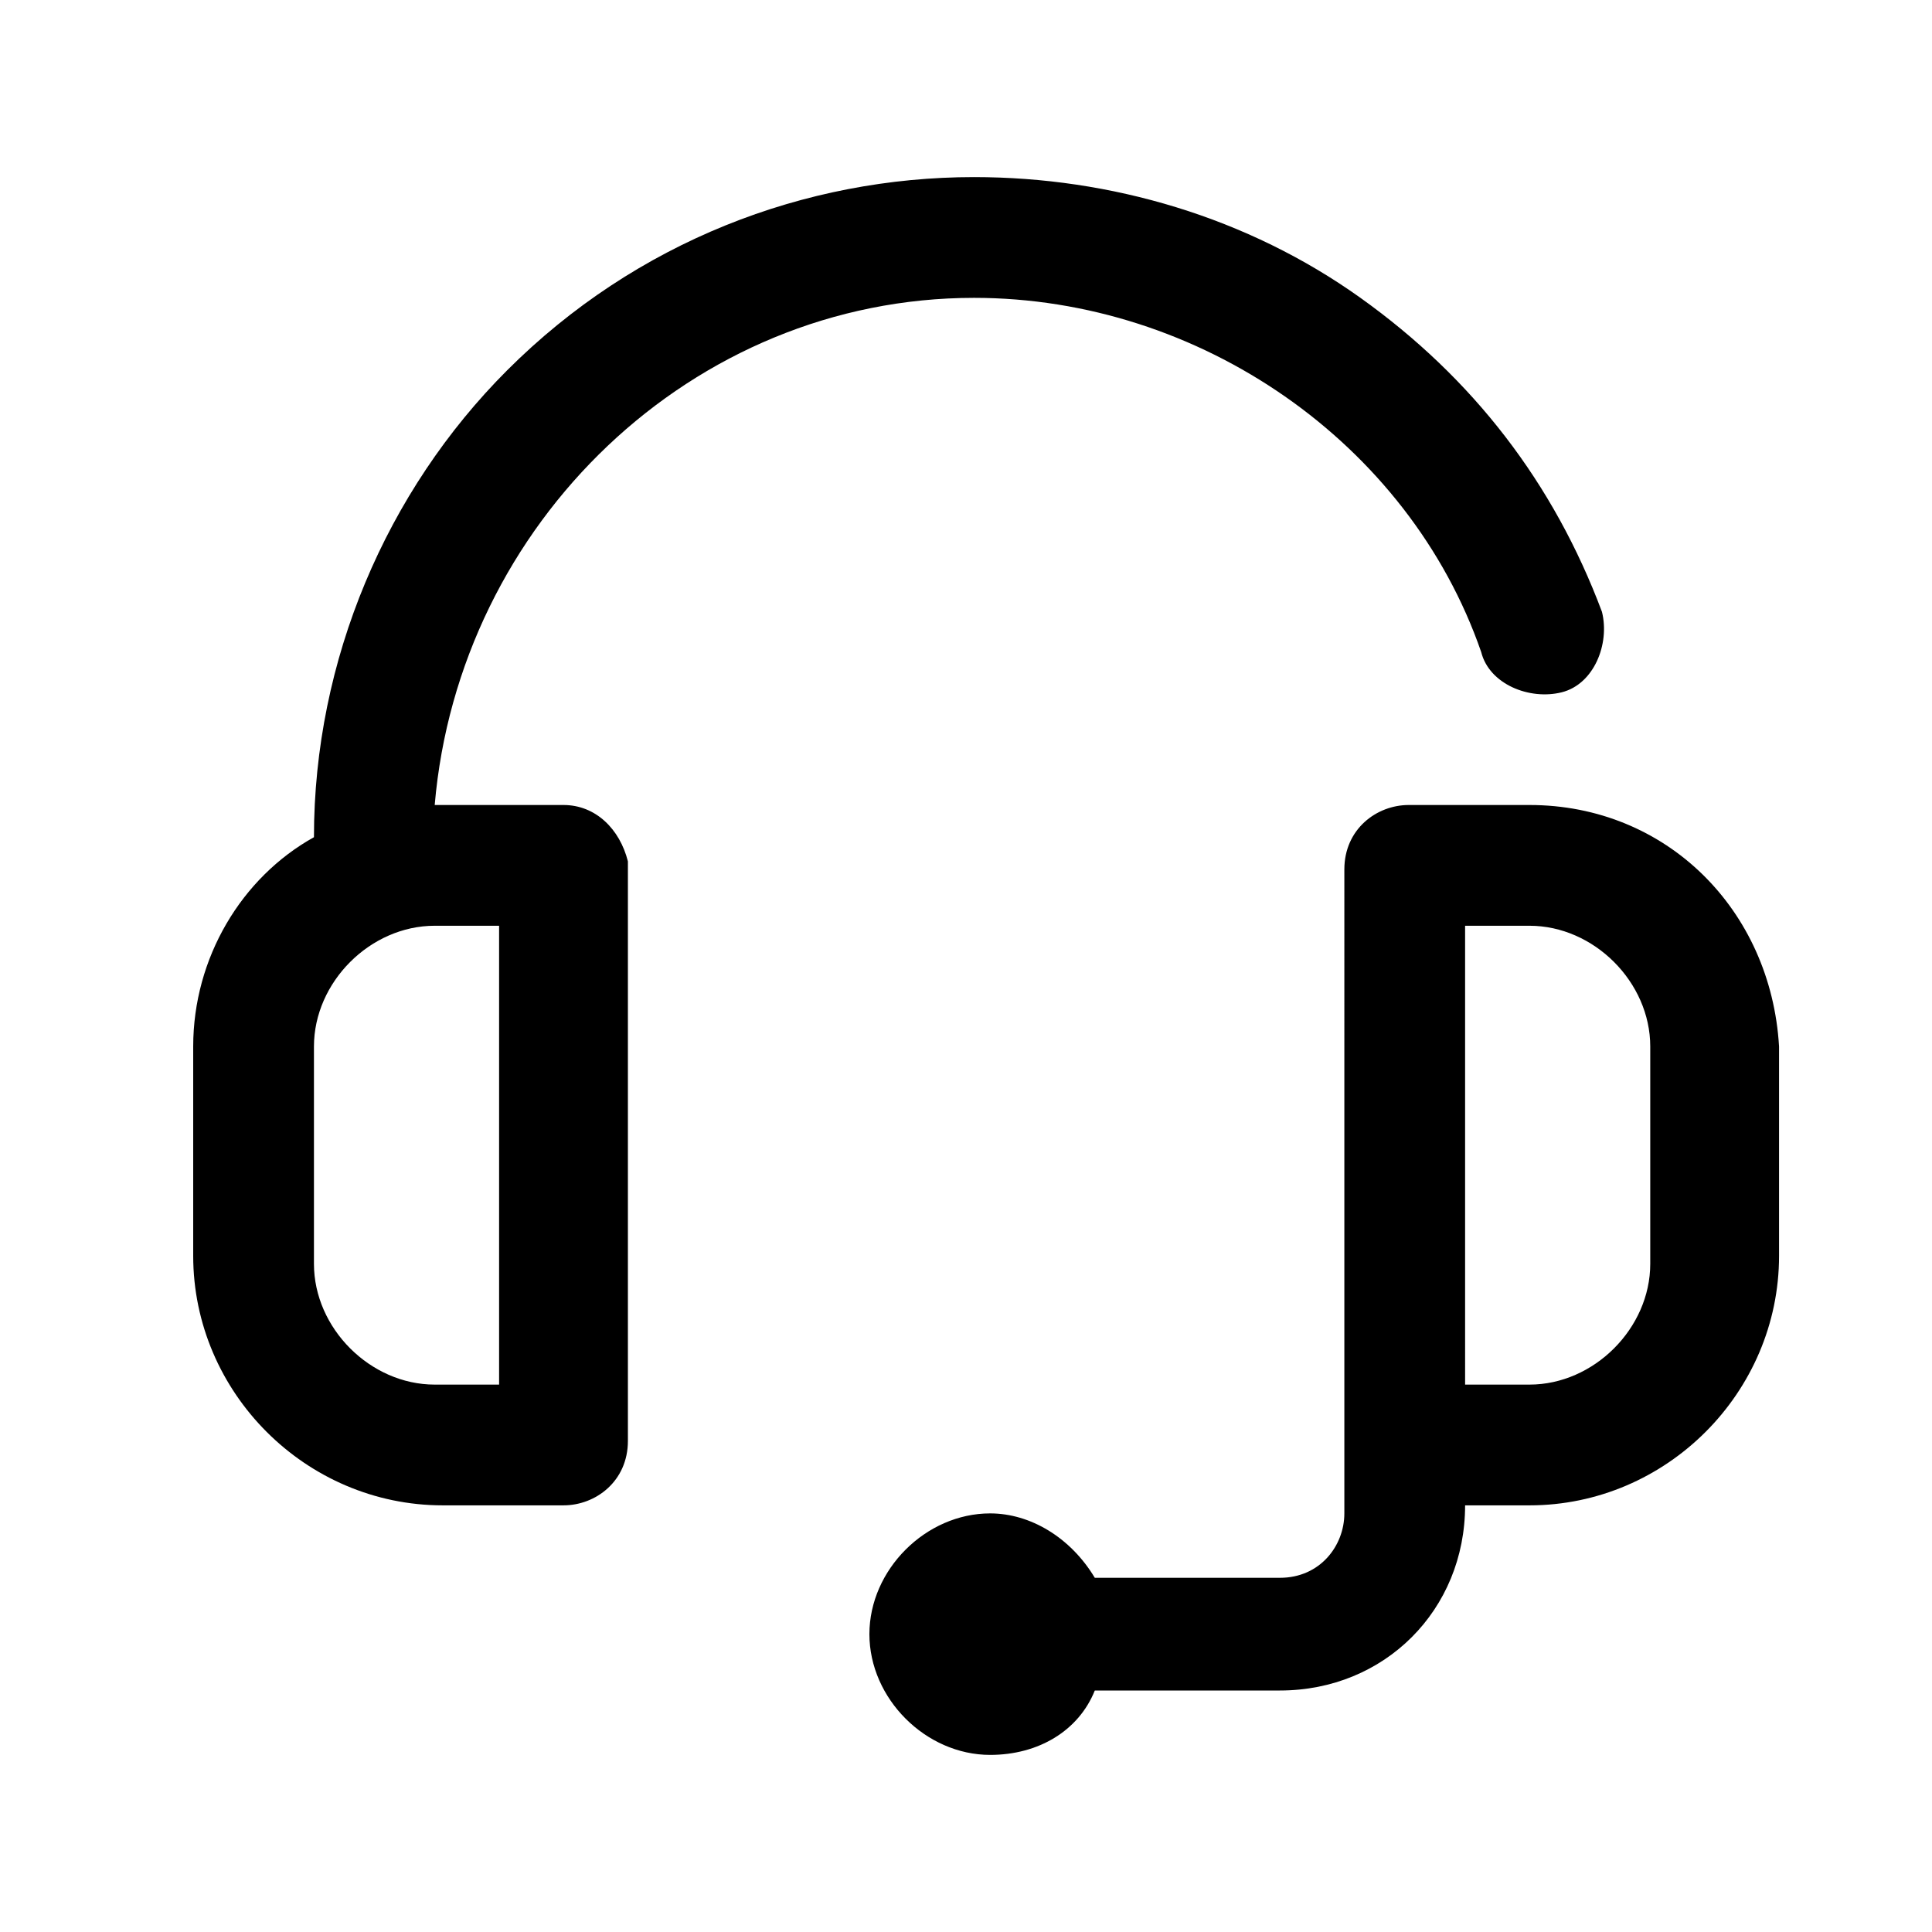 <?xml version="1.0" encoding="utf-8"?>
<!-- Generator: Adobe Illustrator 23.0.3, SVG Export Plug-In . SVG Version: 6.00 Build 0)  -->
<svg version="1.1" id="Layer_1" xmlns="http://www.w3.org/2000/svg" xmlns:xlink="http://www.w3.org/1999/xlink" x="0px" y="0px"
	 viewBox="0 0 24 24" style="enable-background:new 0 0 24 24;" xml:space="preserve">

<linearGradient id="SVGID_1_" gradientUnits="userSpaceOnUse" x1="2.356" y1="12" x2="22.04" y2="12">
	<stop  offset="0" style="stop-color:#2183BF"/>
	<stop  offset="1" style="stop-color:#19086D"/>
</linearGradient>
<path class="st0" d="M7,10H5.4c0.3-3.5,3.2-6.3,6.7-6.3c2.8,0,5.4,1.8,6.3,4.4c0.1,0.4,0.6,0.6,1,0.5c0.4-0.1,0.6-0.6,0.5-1
	c-0.6-1.6-1.6-2.9-3-3.9c-1.4-1-3.1-1.5-4.8-1.5C10,2.2,7.9,3,6.3,4.6c-1.5,1.5-2.4,3.6-2.4,5.8C3,10.9,2.4,11.9,2.4,13v2.6
	c0,1.7,1.4,3.1,3.1,3.1H7c0.4,0,0.8-0.3,0.8-0.8v-7.2C7.7,10.3,7.4,10,7,10z M6.2,17.2H5.4c-0.8,0-1.5-0.7-1.5-1.5V13
	c0-0.8,0.7-1.5,1.5-1.5h0.8V17.2z M19,10h-1.5c-0.4,0-0.8,0.3-0.8,0.8V16v2v0.8c0,0.4-0.3,0.8-0.8,0.8h-2.3v0
	c-0.3-0.5-0.8-0.8-1.3-0.8c-0.8,0-1.5,0.7-1.5,1.5s0.7,1.5,1.5,1.5c0.6,0,1.1-0.3,1.3-0.8v0h2.3c1.3,0,2.3-1,2.3-2.3v0H19
	c1.7,0,3.1-1.4,3.1-3.1V13C22,11.3,20.7,10,19,10z M20.5,15.7c0,0.8-0.7,1.5-1.5,1.5h-0.8V16v-4.5H19c0.8,0,1.5,0.7,1.5,1.5V15.7z"
	/>
</svg>
